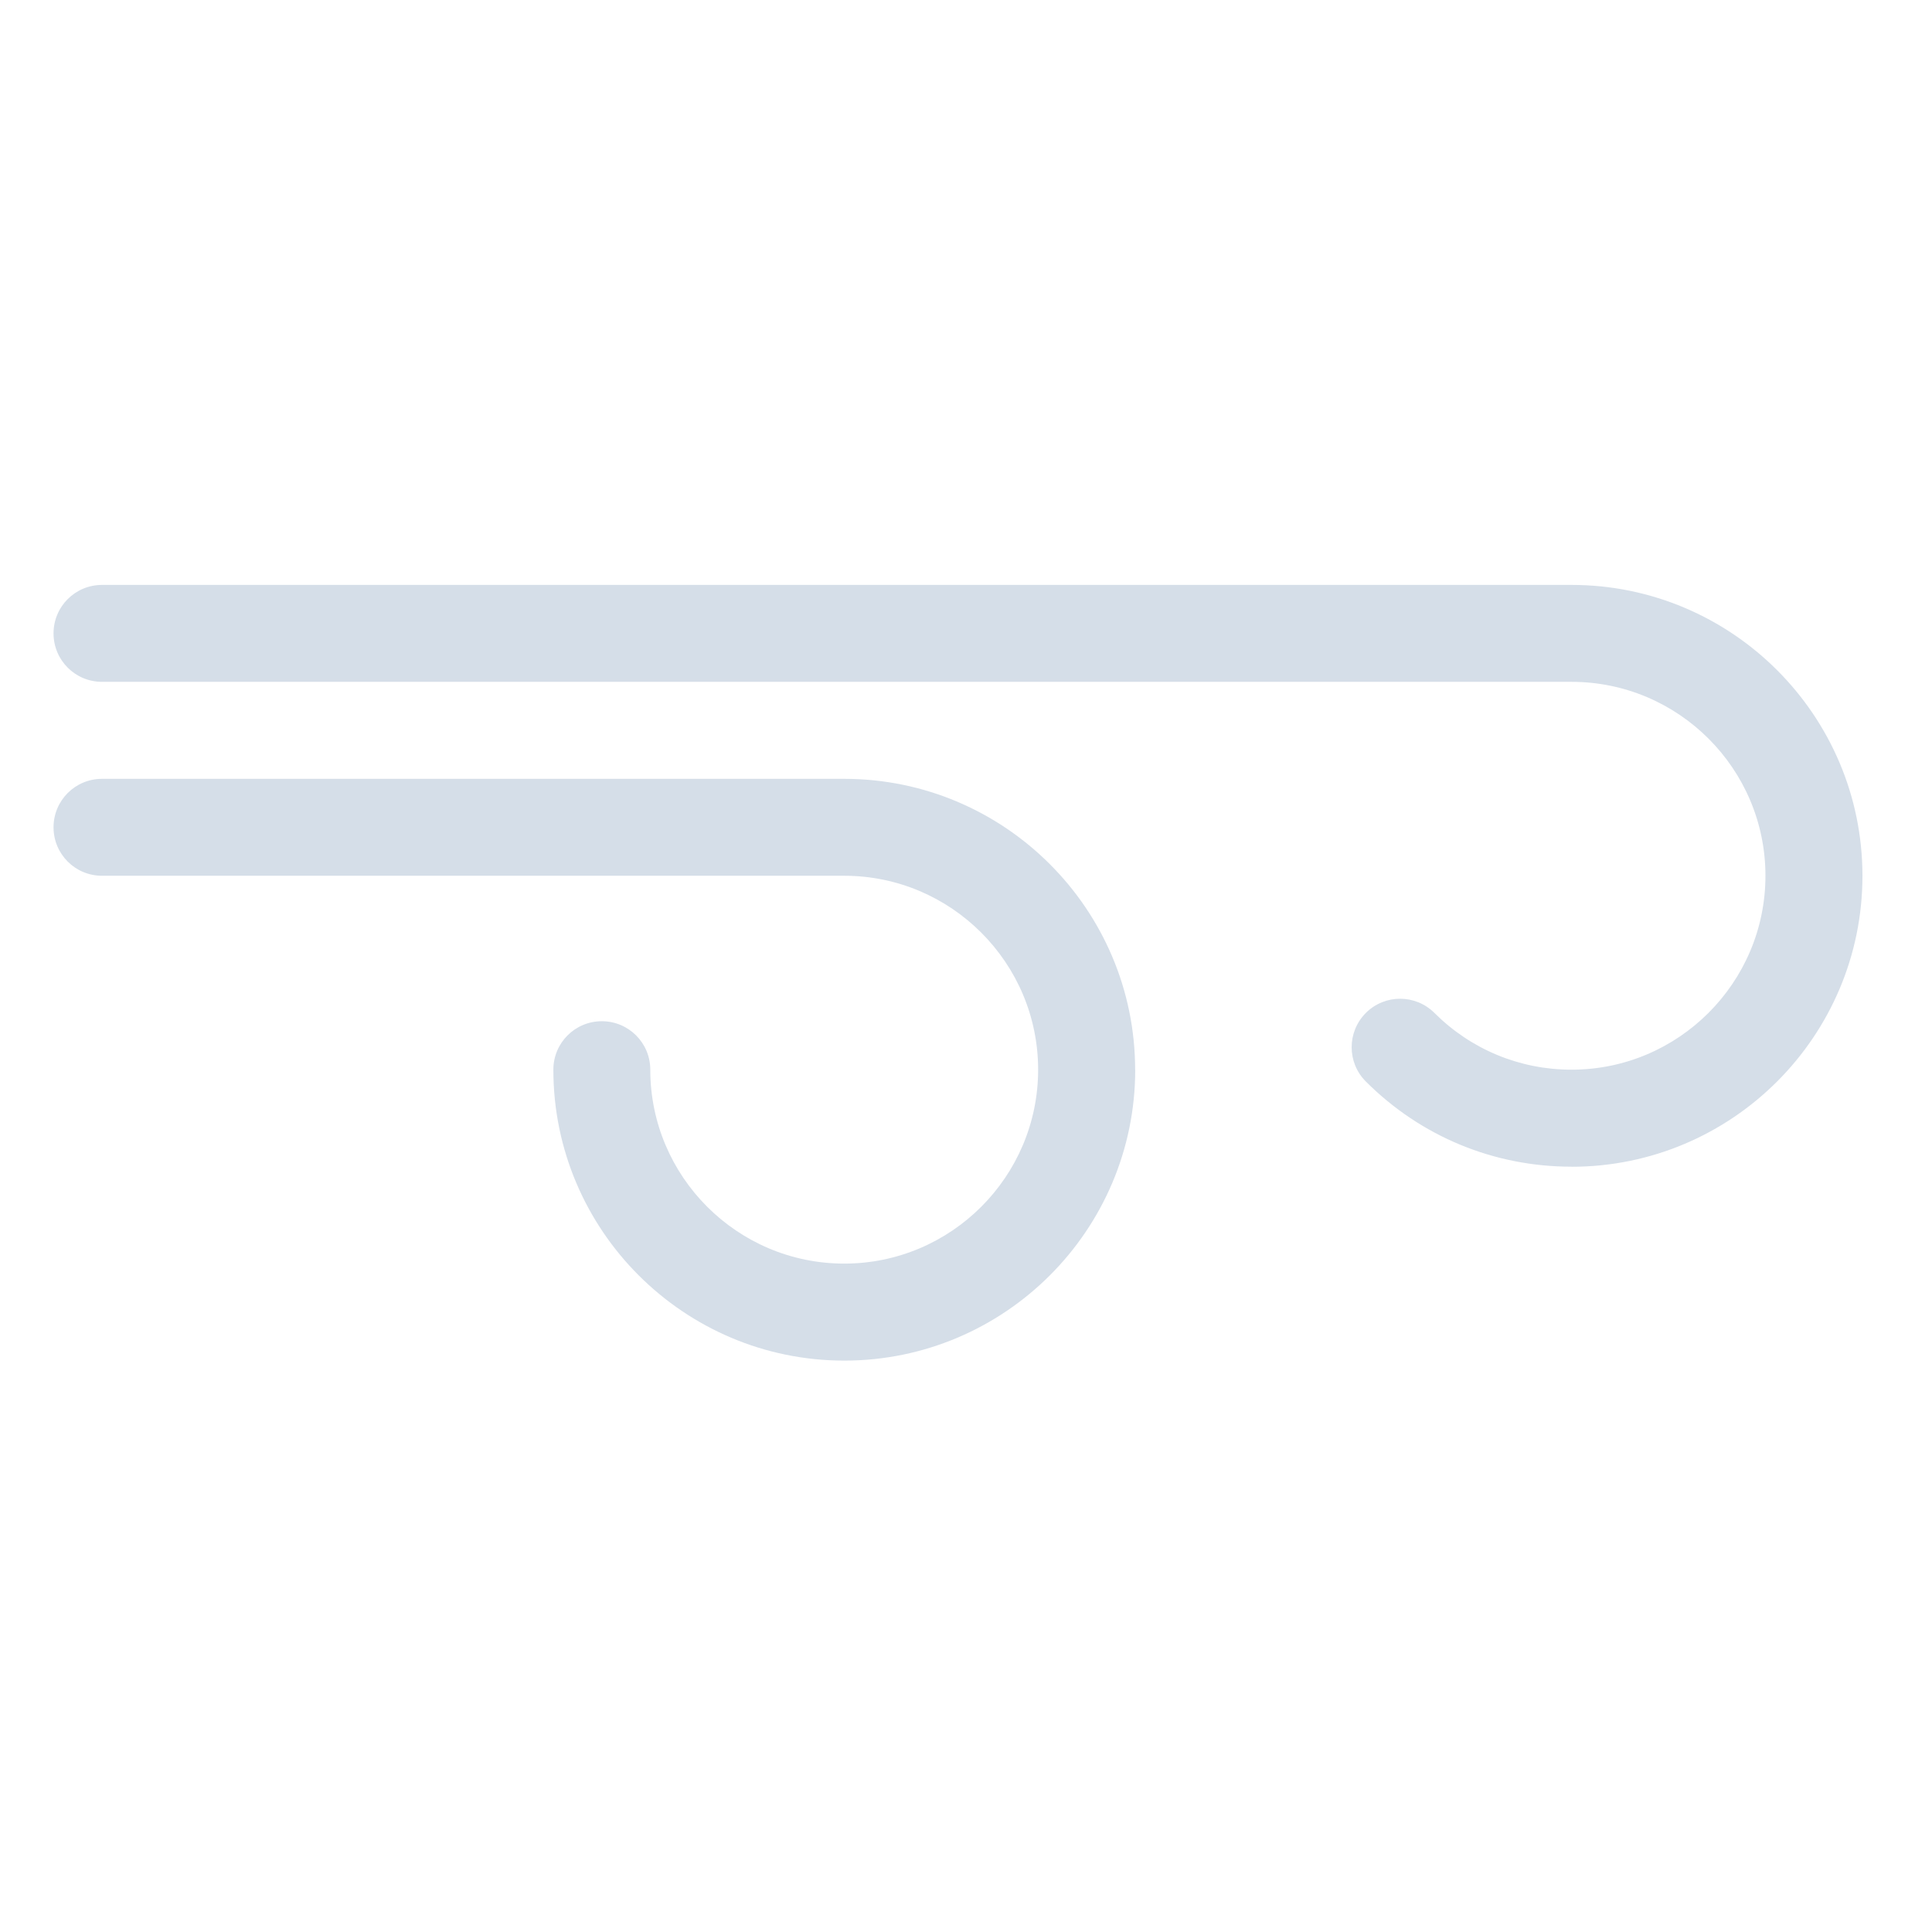 <?xml version="1.0" encoding="UTF-8" standalone="no"?>
<!-- Generator: Adobe Illustrator 24.1.2, SVG Export Plug-In . SVG Version: 6.00 Build 0)  -->

<svg
   xmlns:dc="http://purl.org/dc/elements/1.1/"
   xmlns:cc="http://creativecommons.org/ns#"
   xmlns:rdf="http://www.w3.org/1999/02/22-rdf-syntax-ns#"
   xmlns:svg="http://www.w3.org/2000/svg"
   xmlns="http://www.w3.org/2000/svg"
   xmlns:sodipodi="http://sodipodi.sourceforge.net/DTD/sodipodi-0.dtd"
   xmlns:inkscape="http://www.inkscape.org/namespaces/inkscape"
   version="1.1"
   id="flurries"
   x="0px"
   y="0px"
   viewBox="0 0 24 24"
   enable-background="new 0 0 24 24"
   xml:space="preserve"
   sodipodi:docname="breezy.svg"
   inkscape:version="0.92.4 (5da689c313, 2019-01-14)"><defs
   id="defs3781" /><sodipodi:namedview
   pagecolor="#ffffff"
   bordercolor="#666666"
   borderopacity="1"
   objecttolerance="10"
   gridtolerance="10"
   guidetolerance="10"
   inkscape:pageopacity="0"
   inkscape:pageshadow="2"
   inkscape:window-width="1699"
   inkscape:window-height="1080"
   id="namedview3779"
   showgrid="false"
   inkscape:zoom="35.916667"
   inkscape:cx="12"
   inkscape:cy="12"
   inkscape:window-x="871"
   inkscape:window-y="180"
   inkscape:window-maximized="0"
   inkscape:current-layer="flurries" />
<path
   d="m 19.522,14.493 c -0.966,0 -1.873,-0.376 -2.555,-1.058 -0.235,-0.235 -0.235,-0.616 0,-0.852 0.235,-0.235 0.616,-0.235 0.852,0 0.455,0.454 1.06,0.705 1.703,0.705 1.328,0 2.409,-1.081 2.409,-2.409 0,-1.329 -1.081,-2.409 -2.409,-2.409 H 1.267 c -0.333,0 -0.602,-0.269 -0.602,-0.602 0,-0.333 0.269,-0.602 0.602,-0.602 H 19.522 c 1.993,0 3.614,1.621 3.614,3.614 0,1.993 -1.621,3.614 -3.614,3.614 z M 14.101,13.289 c 0,-1.993 -1.621,-3.614 -3.614,-3.614 H 1.267 c -0.333,0 -0.602,0.269 -0.602,0.602 0,0.333 0.269,0.602 0.602,0.602 h 9.22 c 1.328,0 2.409,1.081 2.409,2.409 0,1.329 -1.081,2.409 -2.409,2.409 -1.328,0 -2.409,-1.081 -2.409,-2.409 0,-0.333 -0.269,-0.602 -0.602,-0.602 -0.333,0 -0.602,0.269 -0.602,0.602 0,1.993 1.621,3.614 3.614,3.614 1.993,0 3.614,-1.621 3.614,-3.614 z"
   id="path3768"
   inkscape:connector-curvature="0"
   style="fill:#d5dee8;stroke-width:1.205;fill-opacity:1" />
<rect
   fill="none"
   width="24"
   height="24"
   id="rect3770" />

</svg>